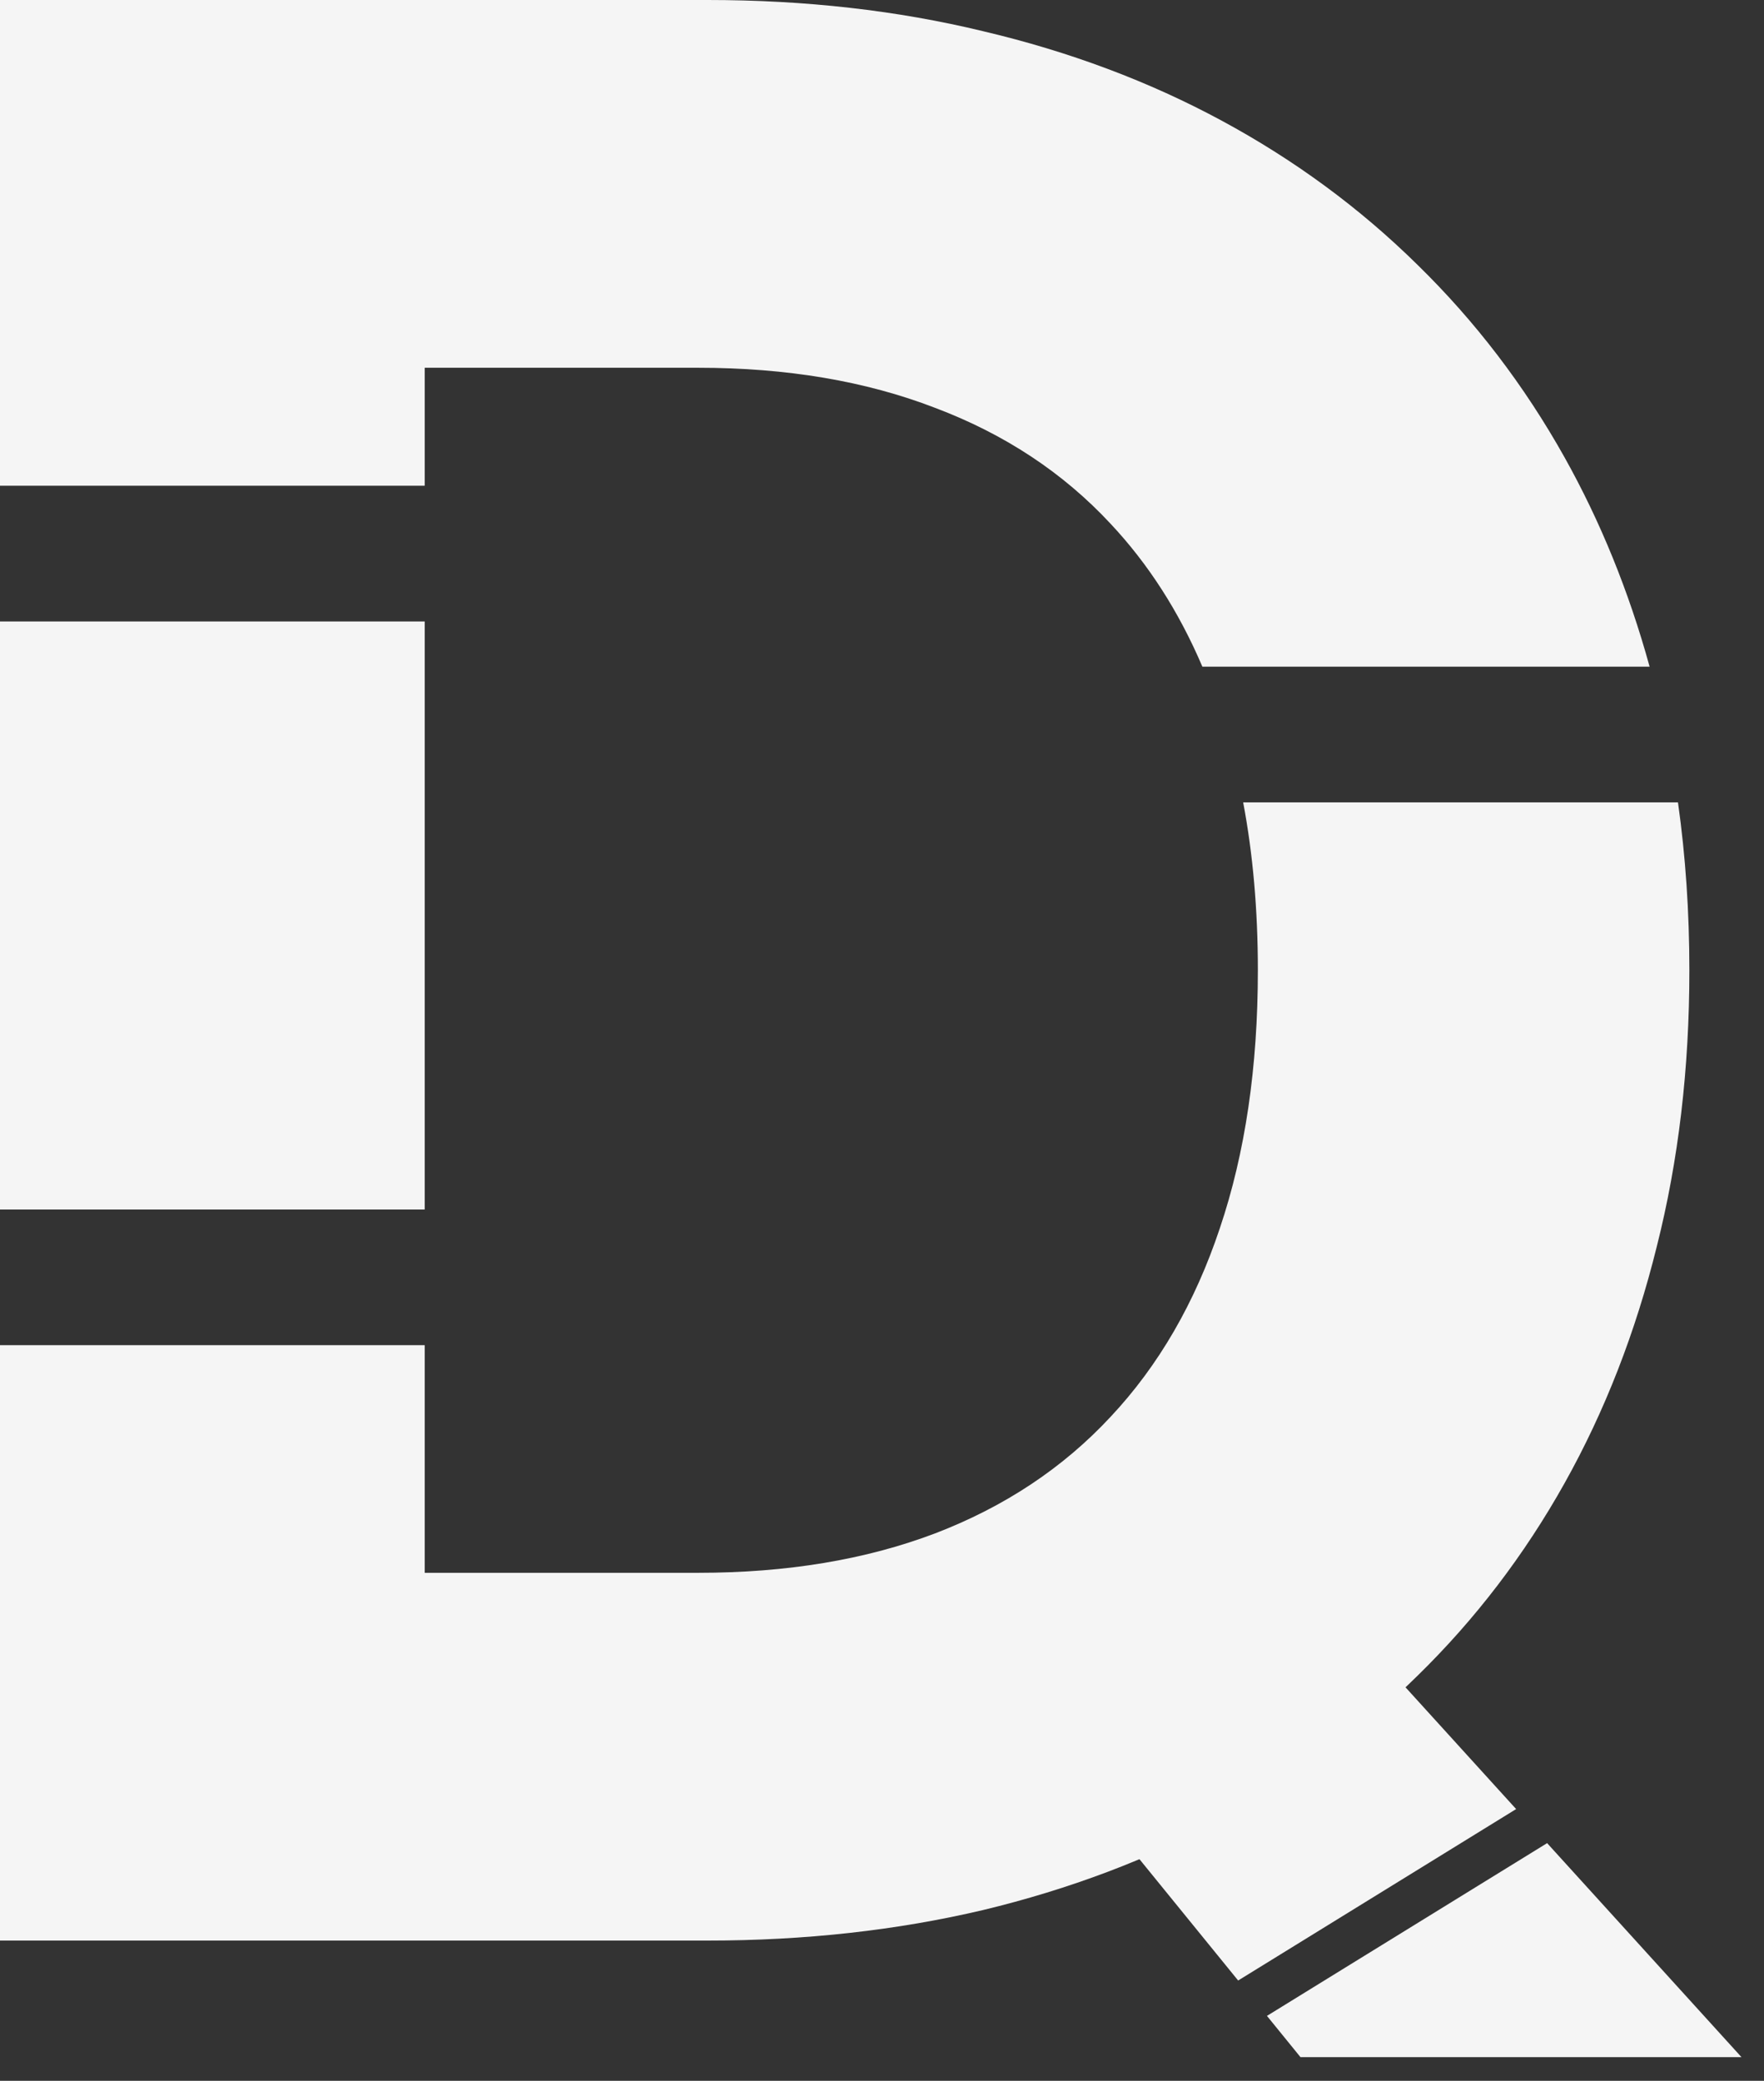 <svg width="39" height="46" viewBox="0 0 39 46" fill="none" xmlns="http://www.w3.org/2000/svg">
<rect x="0" y="0" width="39" height="46" fill="#333333" stroke="none"/>
<path fill-rule="evenodd" clip-rule="evenodd" d="M23.93 39.549C26.354 39.011 28.635 38.108 30.71 36.9L33.52 39.993L27.374 43.783L23.93 39.549ZM28.011 44.565L28.752 45.477H38.502L34.205 40.746L28.011 44.565Z" fill="#F5F5F5"/>
<path fill-rule="evenodd" clip-rule="evenodd" d="M15.645 0H0V10.738H9.39V8.13H15.435C17.395 8.13 19.14 8.425 20.67 9.015C22.21 9.595 23.505 10.45 24.555 11.58C25.389 12.469 26.065 13.522 26.583 14.738H36.471C36.012 13.072 35.384 11.529 34.59 10.11C33.7 8.52 32.615 7.1 31.335 5.85C30.065 4.6 28.625 3.54 27.015 2.67C25.405 1.8 23.645 1.14 21.735 0.69C19.835 0.23 17.805 0 15.645 0ZM37.098 17.738H27.485C27.701 18.881 27.81 20.118 27.81 21.45C27.81 23.59 27.53 25.49 26.97 27.15C26.42 28.8 25.615 30.19 24.555 31.32C23.505 32.45 22.21 33.31 20.67 33.9C19.14 34.48 17.395 34.77 15.435 34.77H9.39V29.738H0V42.9H15.645C17.795 42.9 19.825 42.675 21.735 42.225C23.645 41.765 25.405 41.1 27.015 40.23C28.625 39.36 30.065 38.3 31.335 37.05C32.615 35.8 33.7 34.38 34.59 32.79C35.48 31.2 36.16 29.455 36.63 27.555C37.11 25.655 37.35 23.62 37.35 21.45C37.35 20.166 37.266 18.928 37.098 17.738ZM9.39 13.738V26.738H0V13.738H9.39Z" fill="#F5F5F5"/>
</svg>
